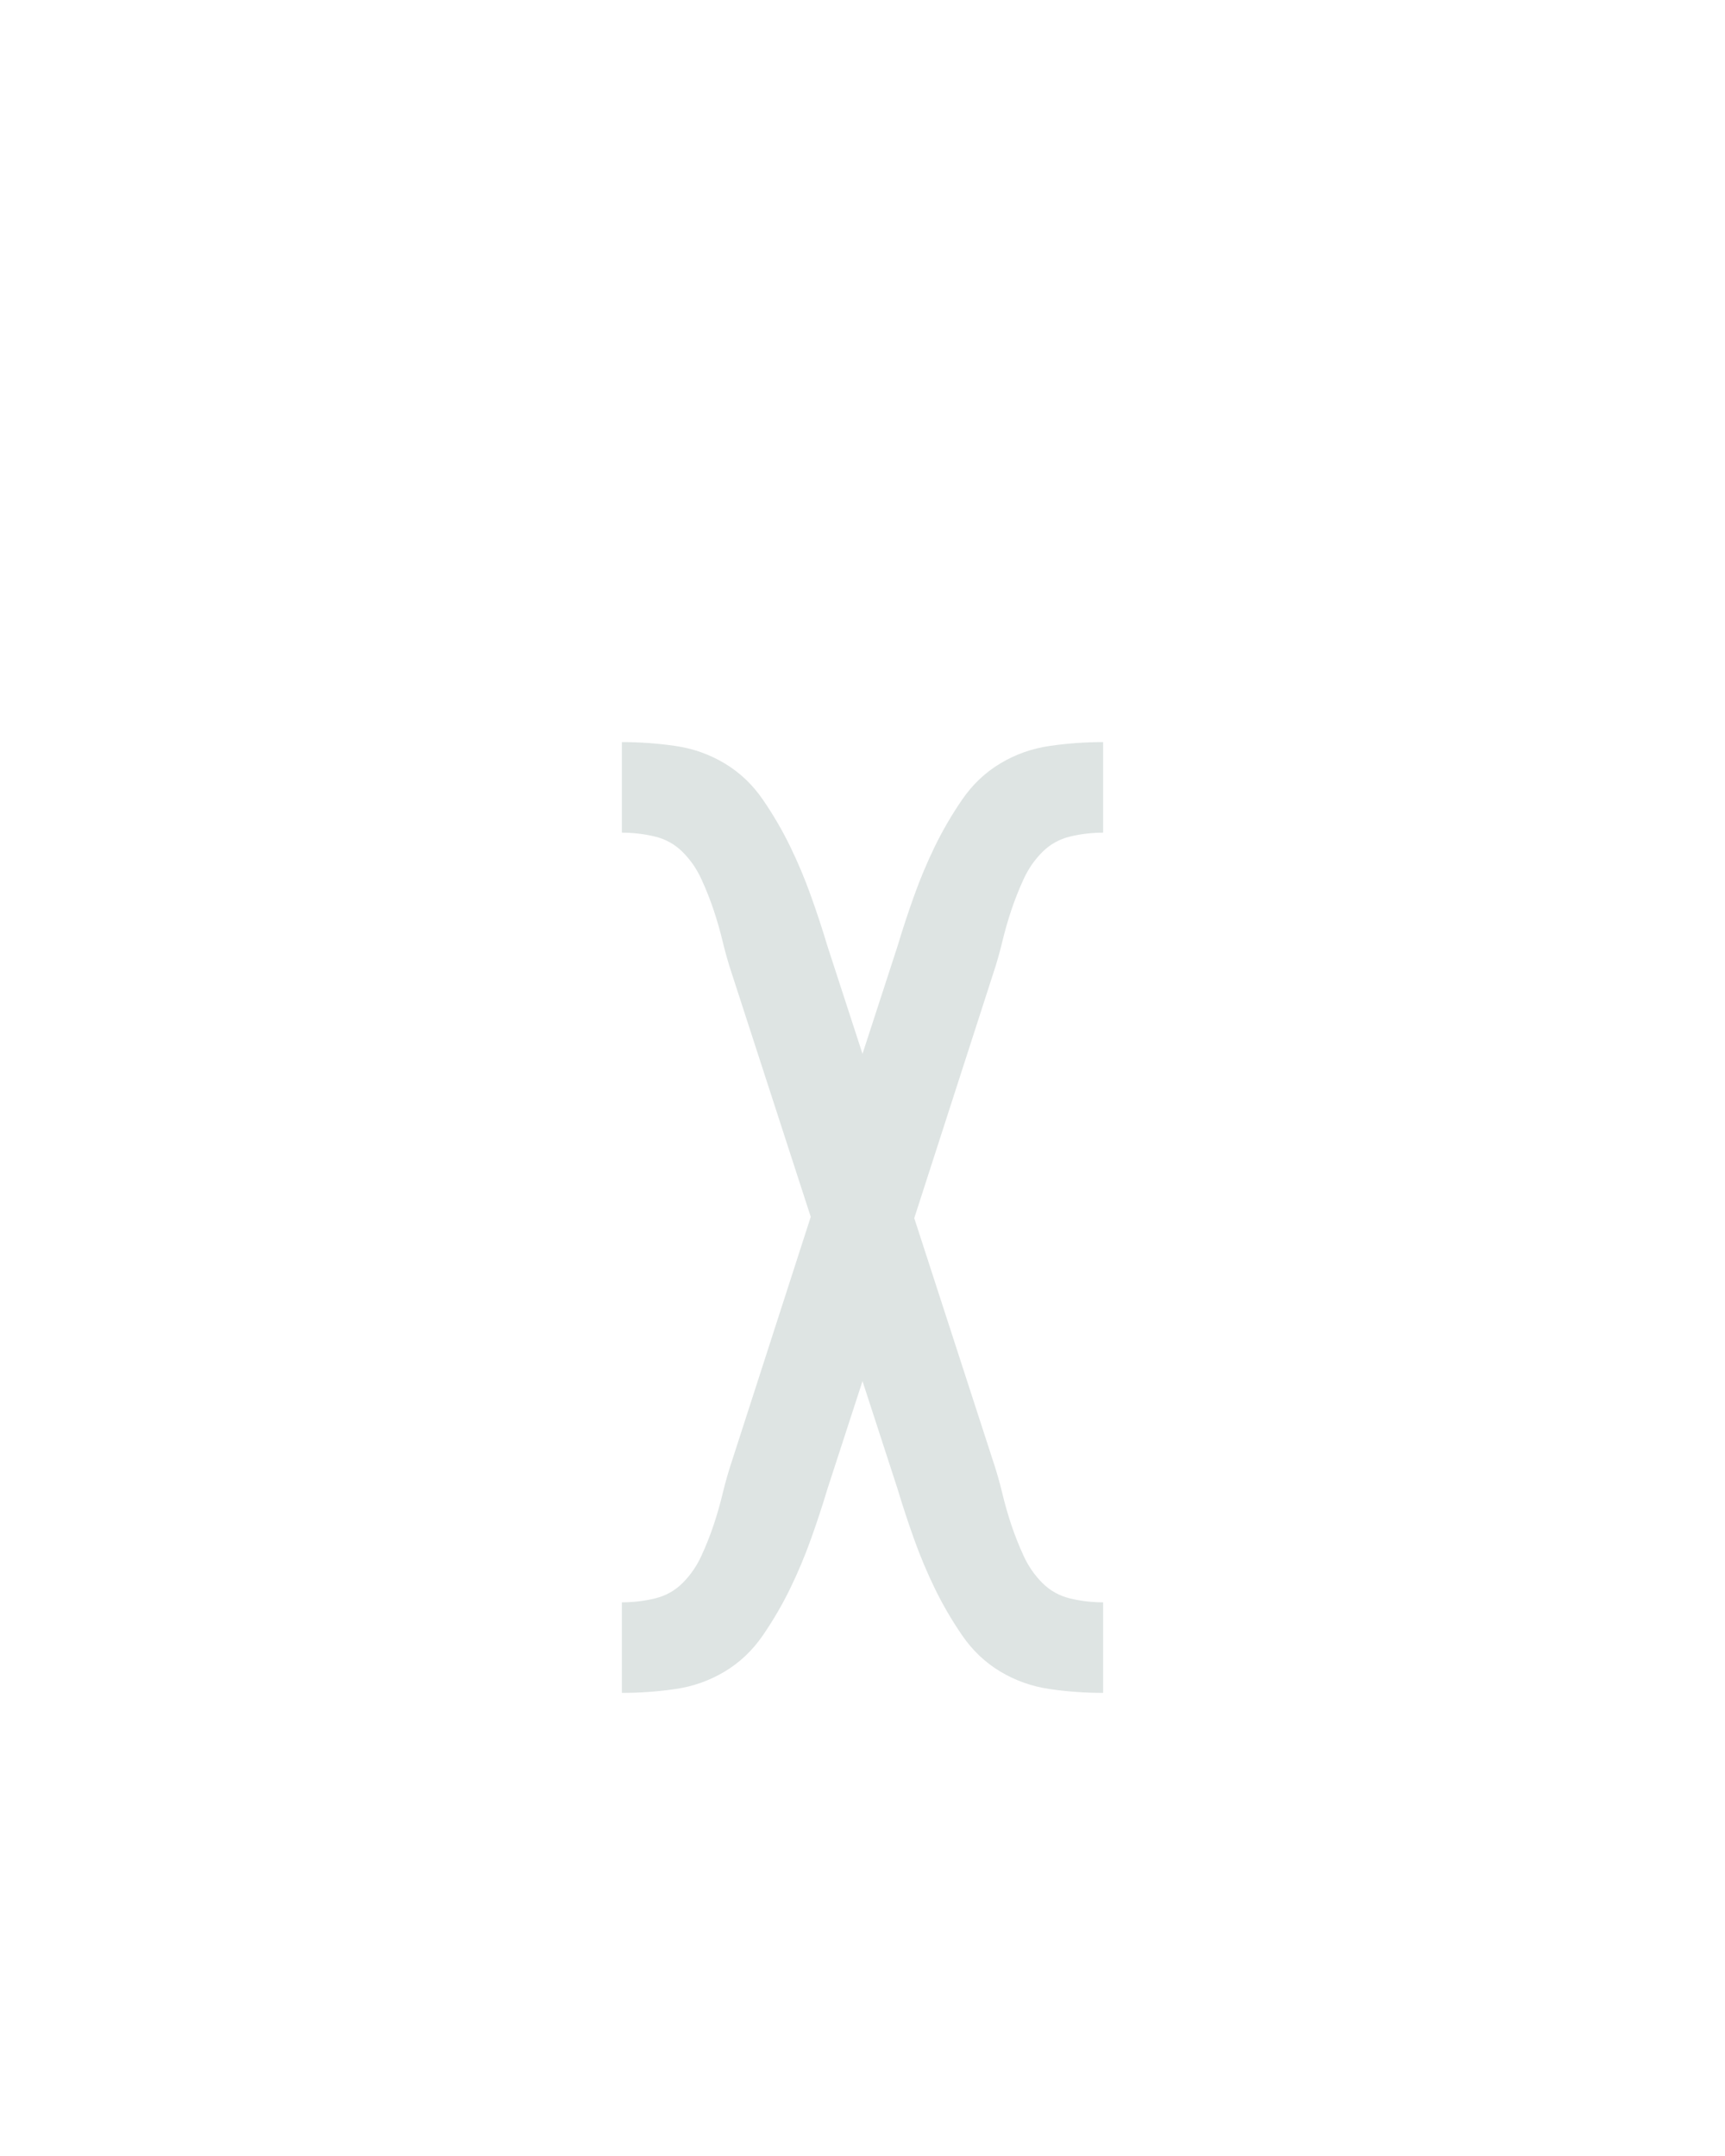 <?xml version="1.0" encoding="UTF-8" standalone="no"?>
<svg height="160" viewBox="0 0 128 160" width="128" xmlns="http://www.w3.org/2000/svg">
<defs>
<path d="M 64 215 L 64 145 Q 77 145 89.5 142 Q 102 139 111 130 Q 120 121 125.5 109 Q 131 97 135 85 Q 139 73 142 60.5 Q 145 48 149 36 L 210 -153 L 149 -341 Q 145 -353 142 -365.5 Q 139 -378 135 -390 Q 131 -402 125.5 -414 Q 120 -426 111 -435 Q 102 -444 89.5 -447 Q 77 -450 64 -450 L 64 -520 Q 85 -520 105.5 -517 Q 126 -514 143.5 -503.5 Q 161 -493 173 -475.5 Q 185 -458 194 -439.5 Q 203 -421 210 -401.5 Q 217 -382 223 -362 L 250 -279 L 277 -362 Q 283 -382 290 -401.5 Q 297 -421 306 -439.5 Q 315 -458 327 -475.5 Q 339 -493 356.5 -503.5 Q 374 -514 394.5 -517 Q 415 -520 436 -520 L 436 -450 Q 423 -450 410.5 -447 Q 398 -444 389 -435 Q 380 -426 374.5 -414 Q 369 -402 365 -390 Q 361 -378 358 -365.5 Q 355 -353 351 -341 L 290 -152 L 351 36 Q 355 48 358 60.5 Q 361 73 365 85 Q 369 97 374.5 109 Q 380 121 389 130 Q 398 139 410.5 142 Q 423 145 436 145 L 436 215 Q 415 215 394.5 212 Q 374 209 356.5 198.5 Q 339 188 327 170.5 Q 315 153 306 134.5 Q 297 116 290 96.5 Q 283 77 277 57 L 250 -26 L 223 57 Q 217 77 210 96.5 Q 203 116 194 134.5 Q 185 153 173 170.5 Q 161 188 143.5 198.5 Q 126 209 105.5 212 Q 85 215 64 215 Z " id="path1"/>
</defs>
<g data-source-text="χ" fill="#dee4e3" transform="translate(40 104.992) rotate(0) scale(0.096)">
<use href="#path1" transform="translate(0 0)"/>
</g>
</svg>